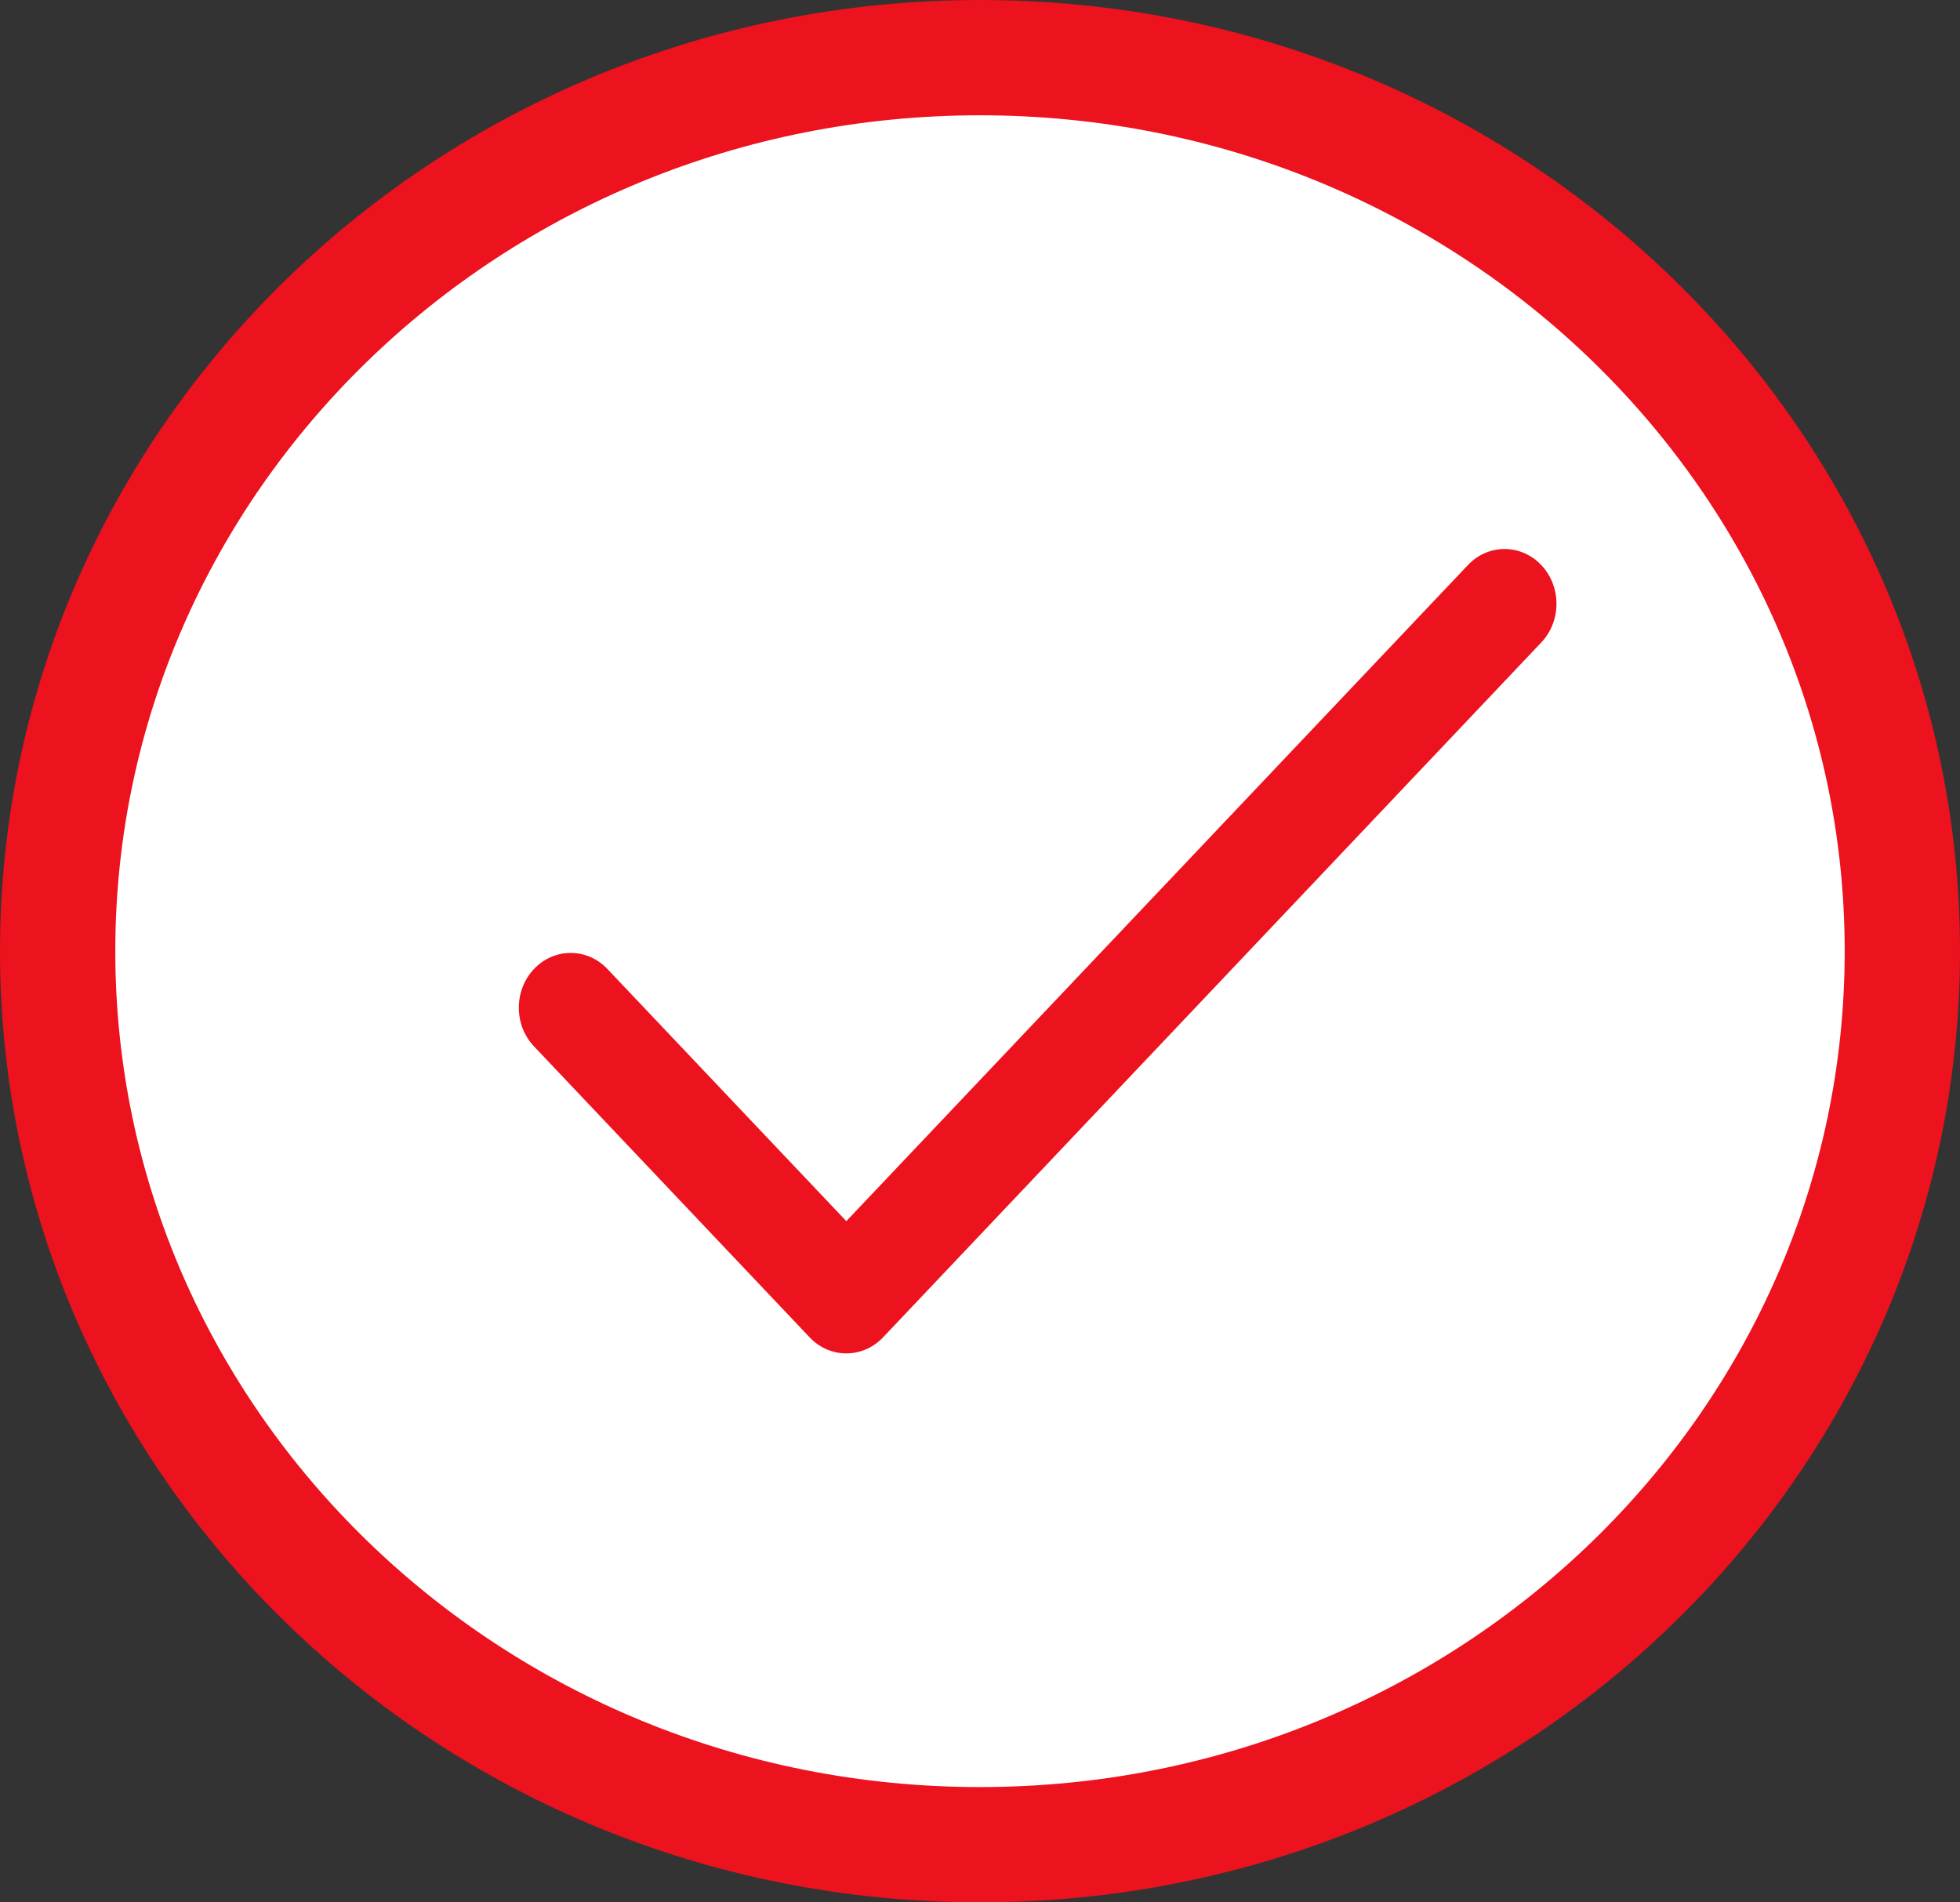 <svg width="34" height="33" viewBox="0 0 34 33" fill="none" xmlns="http://www.w3.org/2000/svg">
<rect x="0" y="0" width="34" height="33" fill="#333333" stroke="none"/>
<path d="M33 16.5C33 25.032 25.865 32 17 32C8.135 32 1 25.032 1 16.5C1 7.968 8.135 1 17 1C25.865 1 33 7.968 33 16.5Z" fill="white" stroke="#EC121E" stroke-width="2"/>
<g clip-path="url(#clip0)">
<path d="M26.736 9.802C26.385 9.431 25.815 9.431 25.464 9.802L14.681 21.183L10.536 16.808C10.185 16.438 9.615 16.438 9.264 16.808C8.912 17.18 8.912 17.781 9.264 18.152L14.045 23.199C14.396 23.57 14.966 23.569 15.318 23.199L26.736 11.145C27.088 10.774 27.088 10.173 26.736 9.802Z" fill="#EC121E"/>
</g>
<defs>
<clipPath id="clip0">
<rect x="9" y="7" width="18" height="19" fill="white"/>
</clipPath>
</defs>
</svg>
